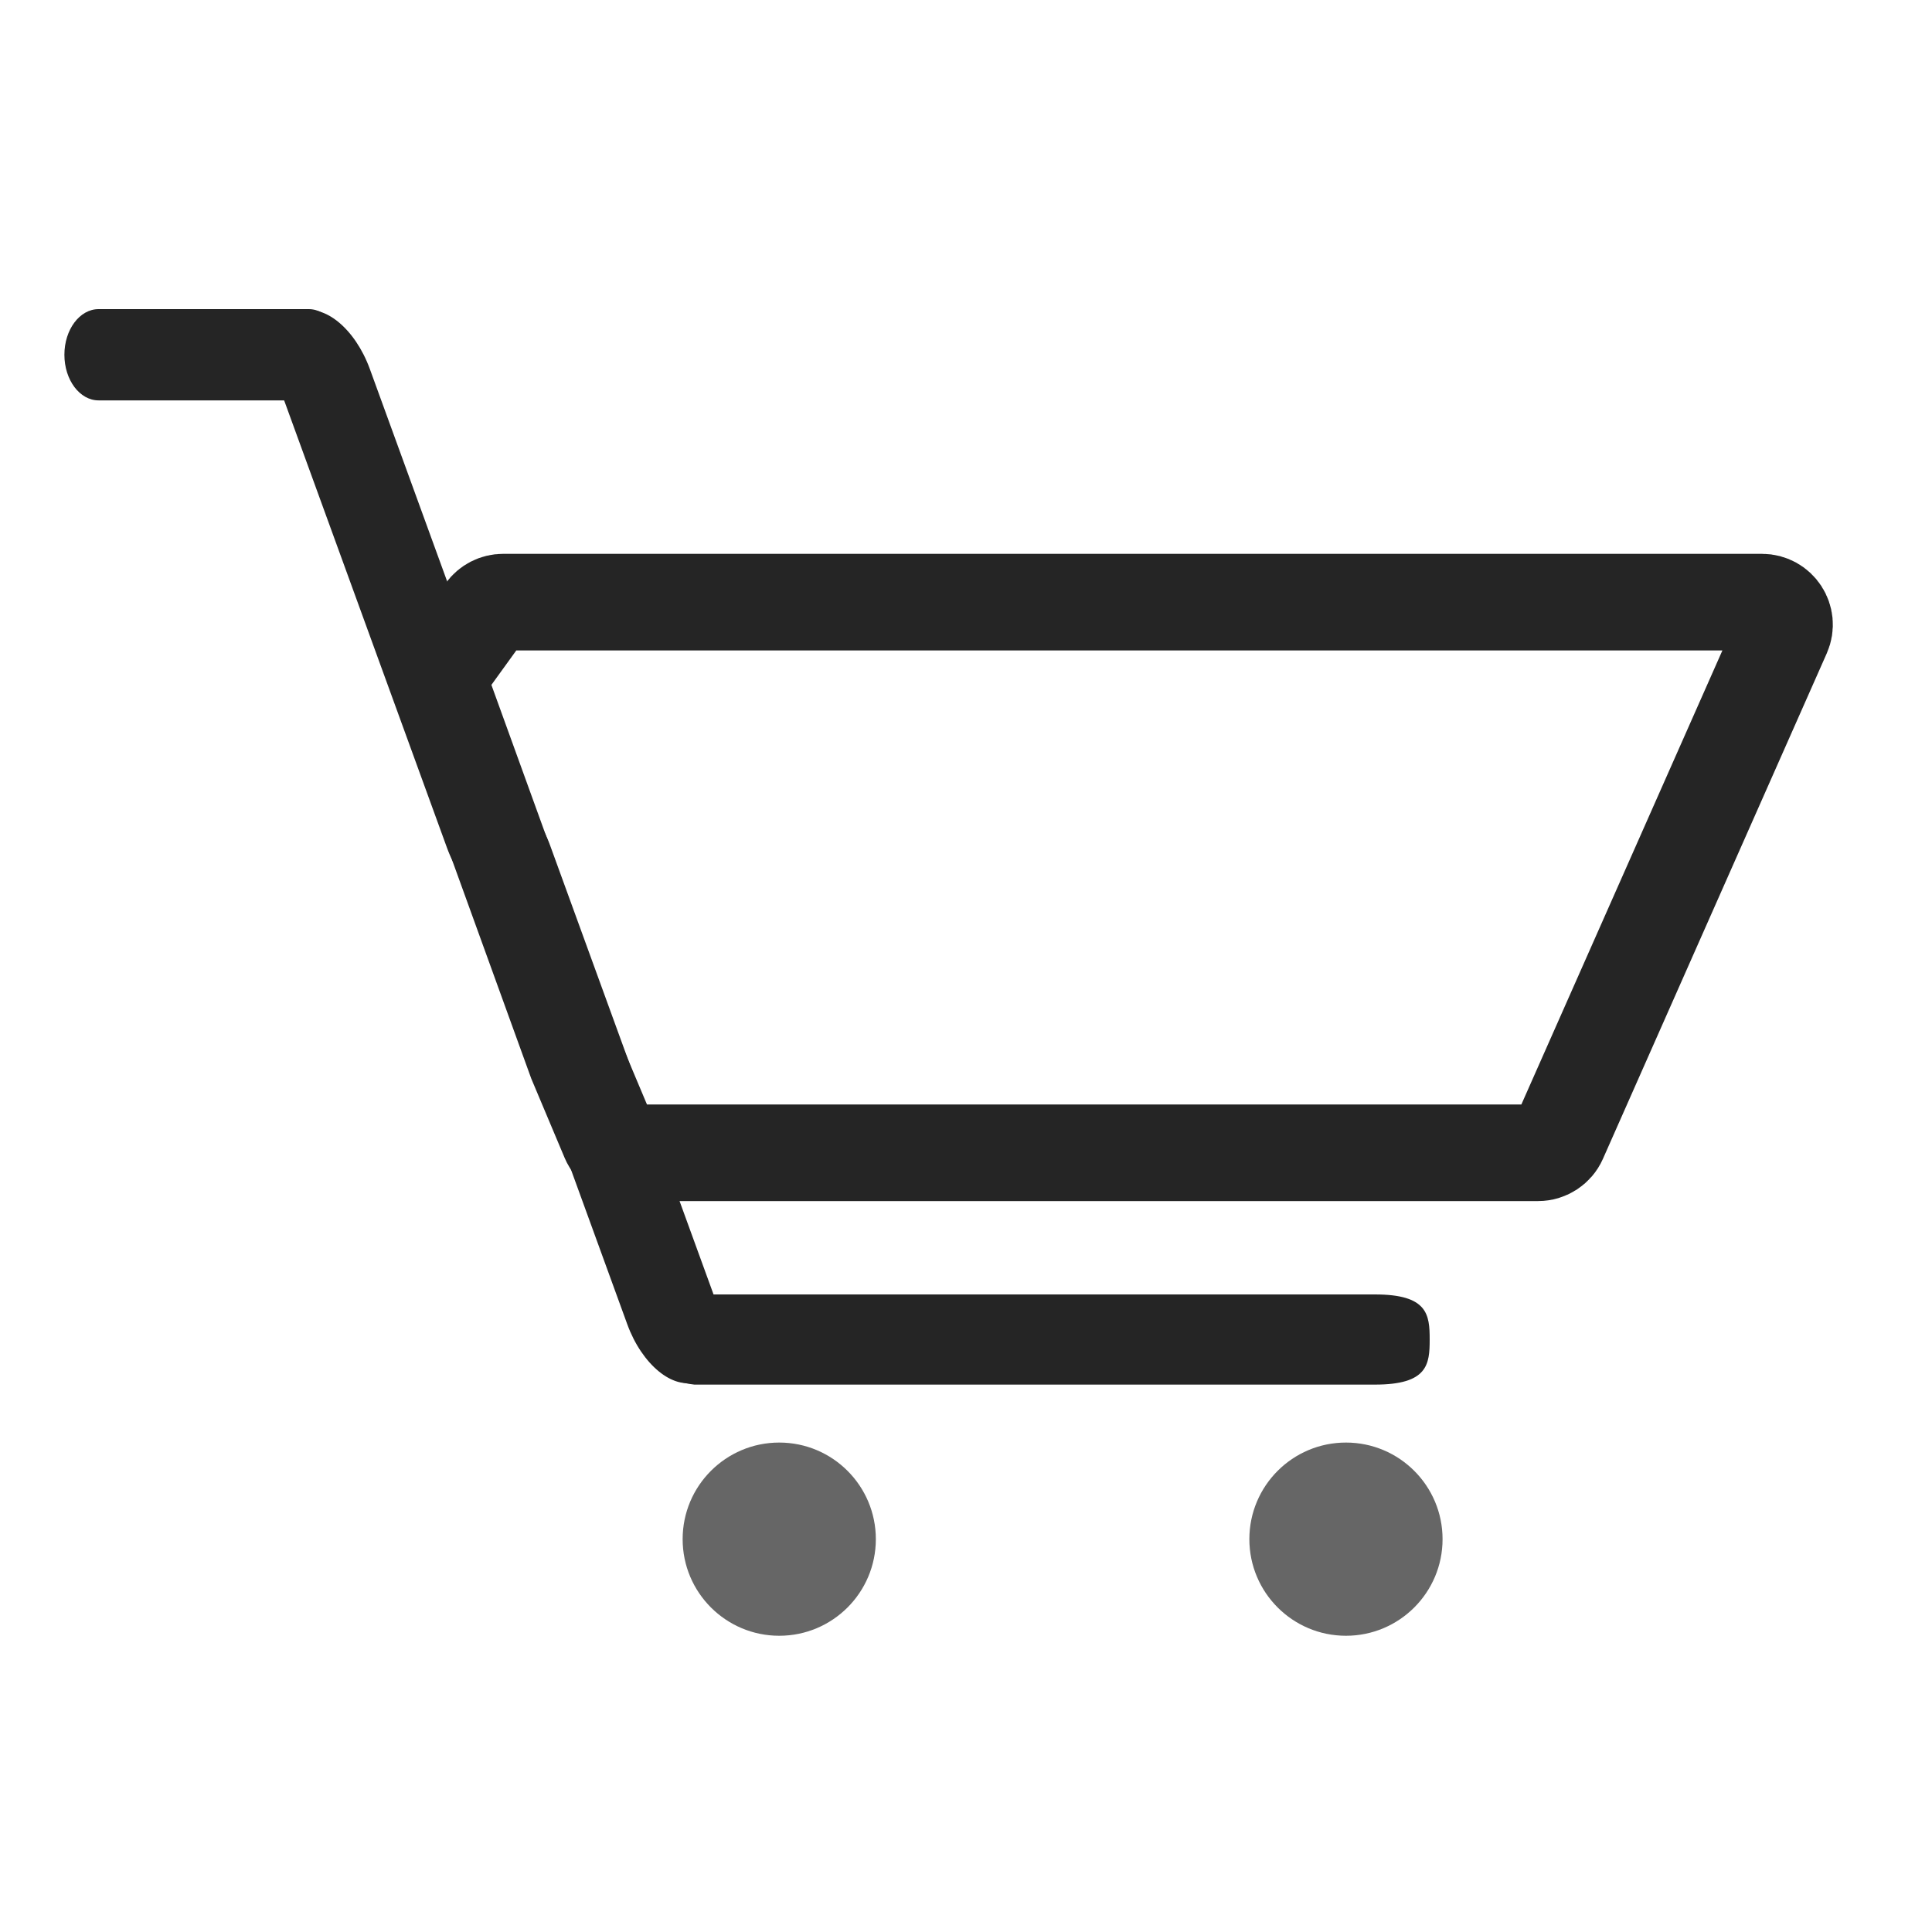 <svg width="300" height="300" viewBox="0 0 300 300" fill="none" xmlns="http://www.w3.org/2000/svg">
<path d="M276.8 98.417L242.041 176.917C241.48 178.183 240.225 179 238.841 179H219.5H162.5H97.804C96.395 179 95.124 178.156 94.578 176.858L89.487 164.766L68.533 106.916C68.139 105.827 68.308 104.614 68.986 103.675L75.287 94.951C75.945 94.04 77.001 93.5 78.124 93.5H82.5H273.599C276.13 93.5 277.824 96.103 276.8 98.417Z" stroke="#252525" stroke-width="15"/>
<path d="M82.722 126.787L57.431 57.303C55.159 51.06 50.336 47.085 46.659 48.424C42.981 49.762 41.842 55.908 44.114 62.15L69.404 131.635C71.676 137.877 76.499 141.852 80.177 140.513C83.854 139.175 84.994 133.03 82.722 126.787Z" fill="#252525"/>
<path d="M110.722 200.787L85.431 131.303C83.159 125.06 78.336 121.085 74.659 122.424C70.981 123.762 69.842 129.908 72.114 136.15L97.404 205.635C99.676 211.877 104.499 215.852 108.177 214.513C111.854 213.175 112.994 207.03 110.722 200.787Z" fill="#252525"/>
<path d="M47.938 48L15.308 48C12.376 48 10 51.173 10 55.086C10 59 12.376 62.172 15.308 62.172L47.938 62.172C50.87 62.172 53.246 59 53.246 55.086C53.246 51.173 50.87 48 47.938 48Z" fill="#252525"/>
<path d="M213.5 201L110.271 201C102.069 201 101 204.134 101 208C101 211.866 103 214.5 107.826 215L213.5 215C221.702 215 222 211.866 222 208C222 204.134 221.702 201 213.5 201Z" fill="#252525"/>
<circle cx="121" cy="239" r="15" fill="#252525" fill-opacity="0.7"/>
<circle cx="209" cy="239" r="15" fill="#252525" fill-opacity="0.7"/>
</svg>

